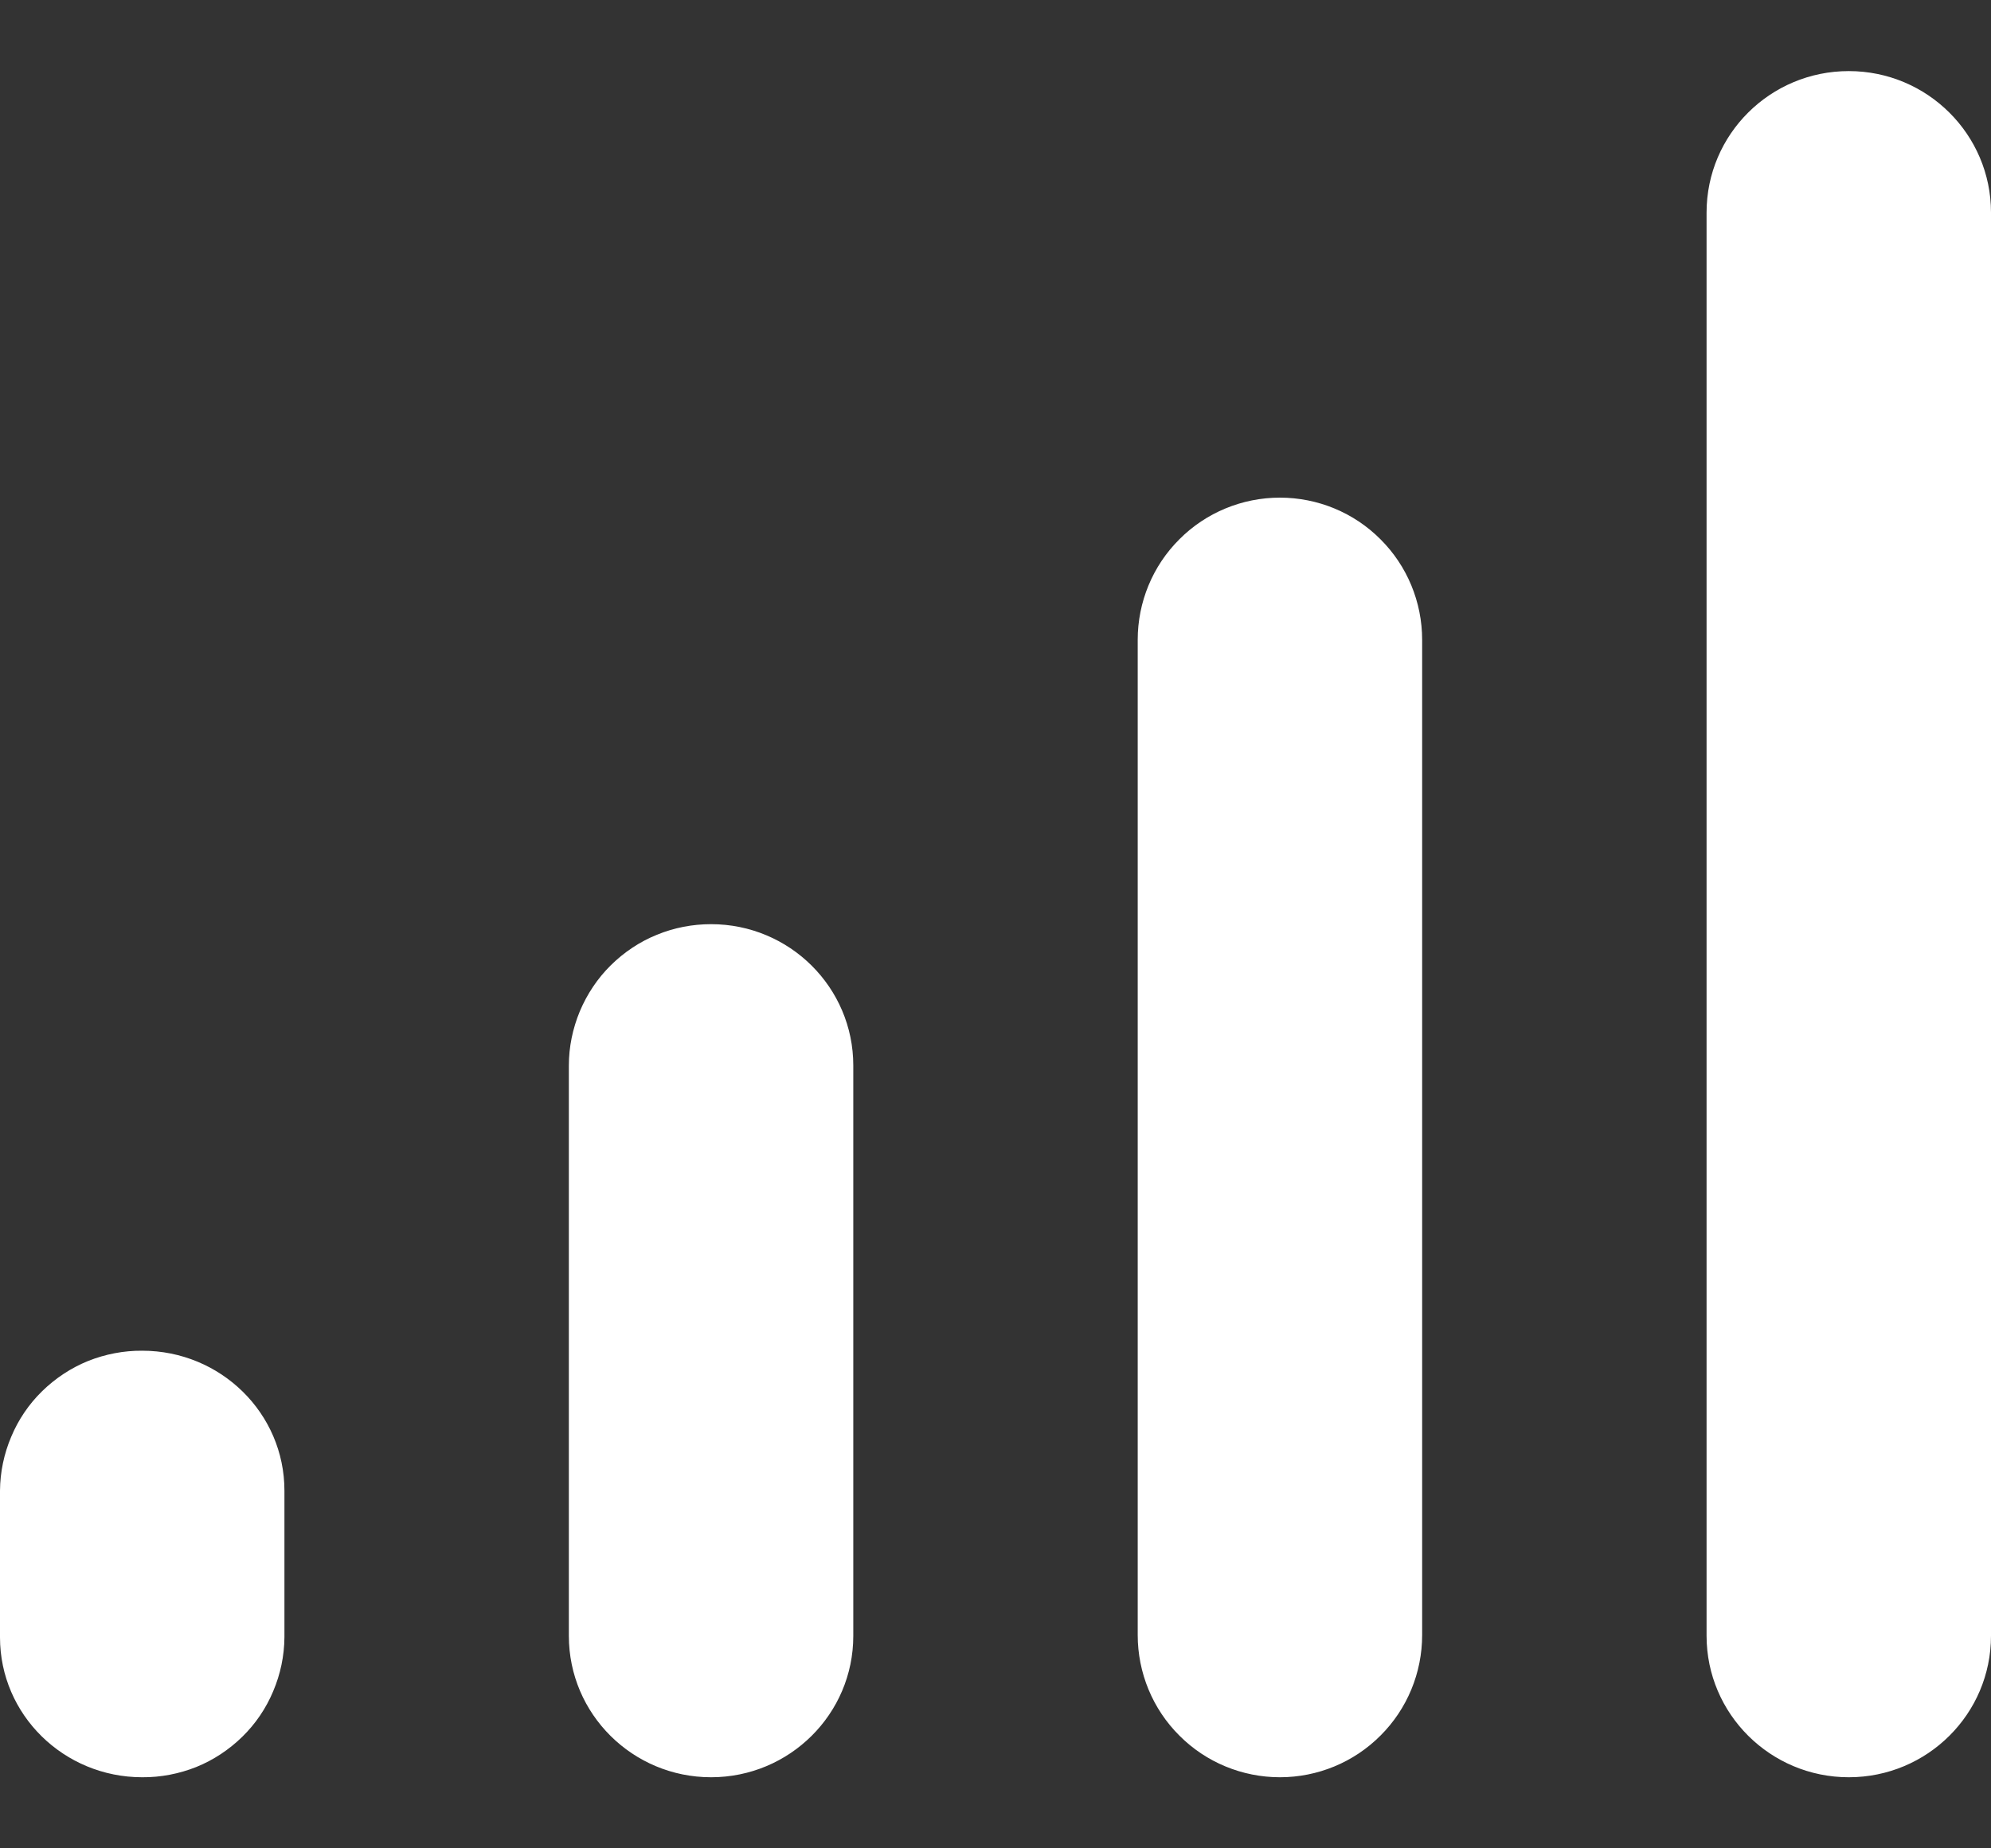 <svg width="14" height="13" viewBox="0 0 14 13" fill="none" xmlns="http://www.w3.org/2000/svg">
<rect x="0" y="0" width="14" height="13" fill="#333333" stroke="none"/>
<path d="M13 0.5C13.552 0.5 14 0.946 14 1.495V11.505C14 12.055 13.552 12.5 13 12.5C12.448 12.5 12 12.054 12 11.505V1.495C12 0.945 12.448 0.5 13 0.5ZM9 3.5C9.265 3.5 9.52 3.605 9.707 3.793C9.895 3.98 10 4.235 10 4.5V11.5C10 11.765 9.895 12.02 9.707 12.207C9.52 12.395 9.265 12.5 9 12.5C8.735 12.5 8.48 12.395 8.293 12.207C8.105 12.02 8 11.765 8 11.5V4.5C8 4.235 8.105 3.98 8.293 3.793C8.48 3.605 8.735 3.5 9 3.5ZM5 6.5C5.552 6.5 6 6.945 6 7.494V11.506C6 12.055 5.552 12.5 5 12.5C4.448 12.5 4 12.055 4 11.506V7.494C4 7.363 4.027 7.234 4.077 7.113C4.128 6.992 4.201 6.882 4.294 6.79C4.387 6.698 4.497 6.624 4.618 6.575C4.739 6.525 4.869 6.5 5 6.5ZM1 9.5C1.552 9.5 2 9.94 2 10.484V11.516C1.999 11.646 1.972 11.775 1.921 11.895C1.871 12.015 1.797 12.124 1.704 12.215C1.611 12.306 1.501 12.379 1.38 12.428C1.259 12.476 1.13 12.501 1 12.5C0.448 12.5 0 12.06 0 11.516V10.484C0.001 10.354 0.028 10.225 0.079 10.105C0.129 9.985 0.203 9.876 0.296 9.785C0.389 9.694 0.499 9.621 0.62 9.572C0.741 9.524 0.87 9.499 1 9.5Z" fill="white"/>
</svg>
